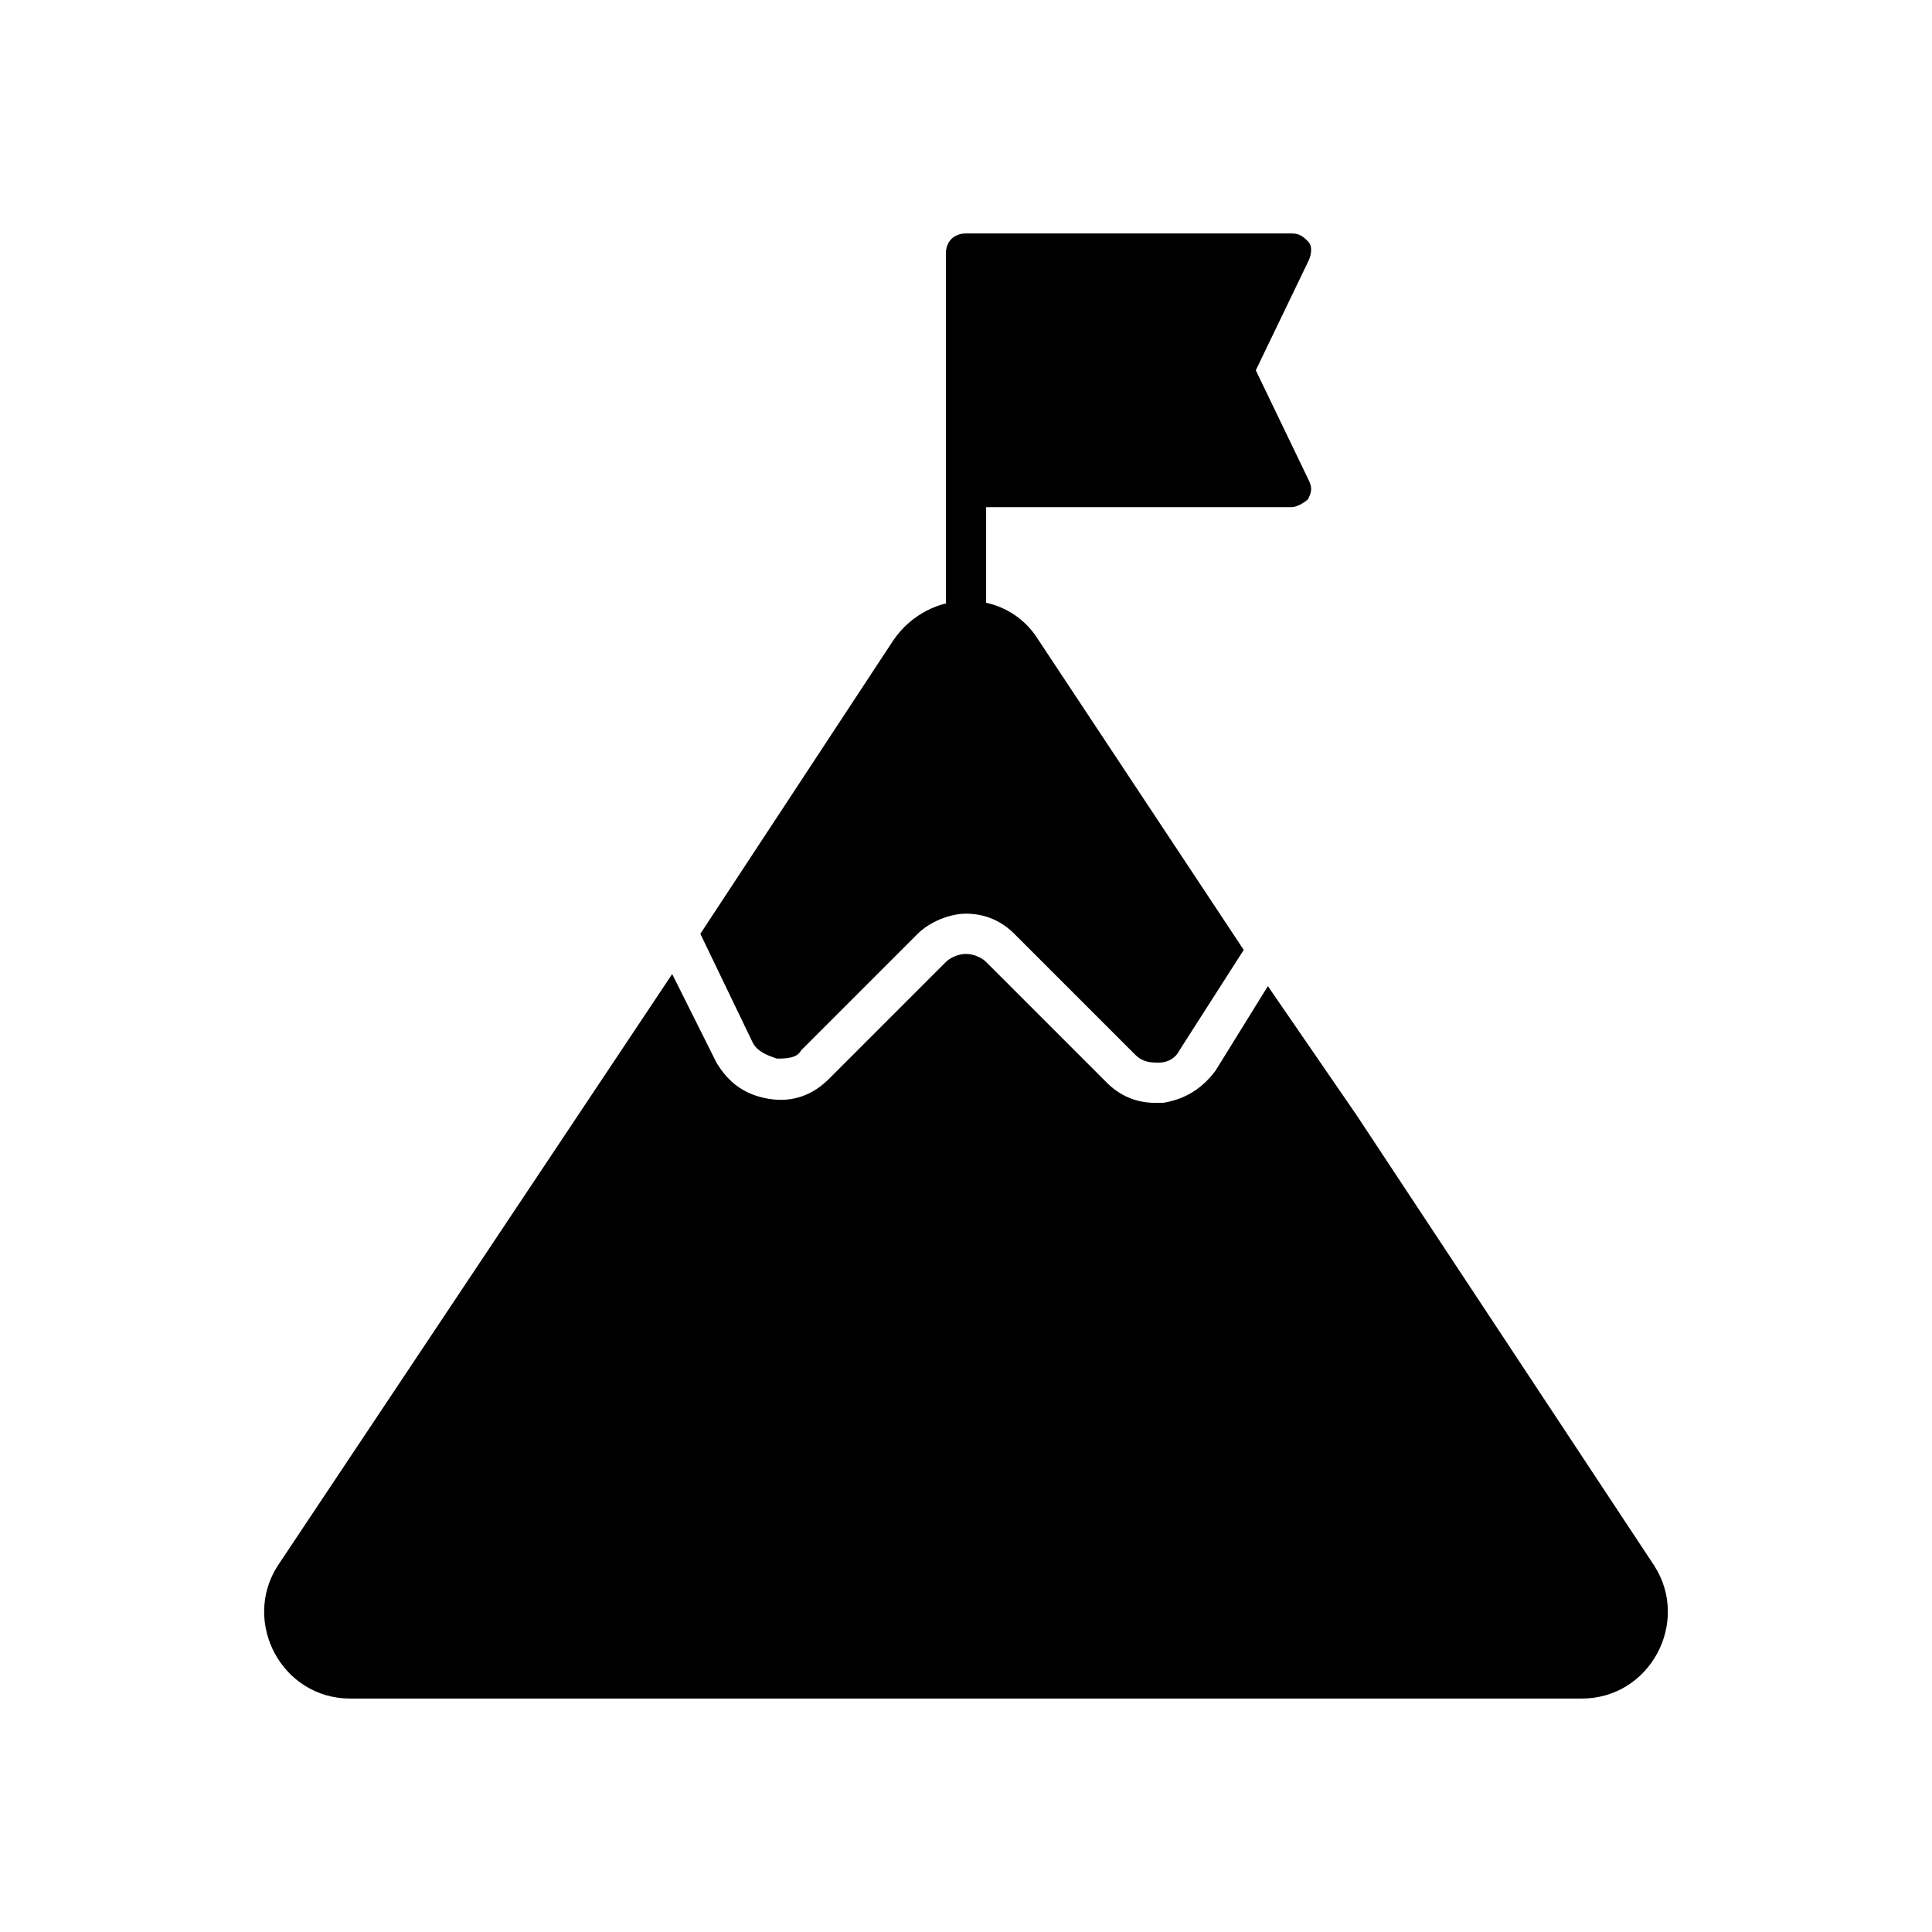 <svg xmlns="http://www.w3.org/2000/svg" width="24" height="24" viewBox="0 0 24 24">
  <g fill="none" fill-rule="evenodd">
    <g fill="#000" fill-rule="nonzero" transform="translate(3 2.5)">
      <g transform="translate(0 4.5)">
        <path d="M6.65,6.15 C6.75,6.15 6.9,6.15 6.95,6.05 L8.4,4.6 C8.55,4.45 8.8,4.35 9,4.35 C9,4.35 9,4.35 9,4.35 C9.25,4.35 9.45,4.45 9.6,4.6 L11.1,6.1 C11.2,6.2 11.3,6.2 11.4,6.2 C11.5,6.2 11.6,6.15 11.65,6.05 L12.45,4.8 L9.9,0.95 C9.5,0.3 8.55,0.3 8.1,0.95 L5.7,4.6 L6.35,5.95 C6.4,6.05 6.5,6.1 6.65,6.15 Z"/>
        <path d="M17.55,12.45 L13.85,6.85 L12.75,5.25 L12.1,6.3 C11.95,6.5 11.75,6.65 11.45,6.7 C11.4,6.7 11.4,6.7 11.35,6.7 C11.1,6.7 10.9,6.6 10.75,6.45 L9.25,4.95 C9.2,4.9 9.1,4.85 9,4.85 L9,4.85 C8.9,4.85 8.8,4.9 8.75,4.95 L7.3,6.4 C7.1,6.6 6.85,6.7 6.55,6.65 C6.25,6.6 6.05,6.45 5.9,6.2 L5.35,5.1 L4.15,6.9 L0.45,12.45 C0,13.15 0.5,14.1 1.35,14.1 L9,14.1 L16.65,14.1 C17.5,14.1 18,13.15 17.55,12.45 Z"/>
      </g>
      <g transform="translate(8.5)">
        <polyline points=".5 4.95 .5 .65 4.55 .65 3.85 2.1 4.55 3.55 .5 3.55"/>
        <path d="M0.5,5.2 C0.35,5.2 0.25,5.1 0.25,4.95 L0.25,3.5 L0.25,3.5 L0.25,0.65 C0.25,0.5 0.35,0.4 0.5,0.4 L4.55,0.4 C4.65,0.4 4.7,0.45 4.75,0.5 C4.8,0.55 4.8,0.65 4.75,0.75 L4.1,2.1 L4.75,3.45 C4.8,3.55 4.8,3.6 4.75,3.7 C4.7,3.75 4.6,3.8 4.55,3.8 C4.55,3.8 4.55,3.8 4.55,3.8 L0.75,3.8 L0.75,5 C0.75,5.1 0.65,5.2 0.5,5.2 Z M0.75,3.3 L4.15,3.3 L3.6,2.2 C3.55,2.15 3.55,2.05 3.6,2 L4.15,0.9 L0.75,0.9 L0.75,3.3 Z"/>
      </g>
    </g>
    <rect width="24" height="24"/>
  </g>
</svg>
